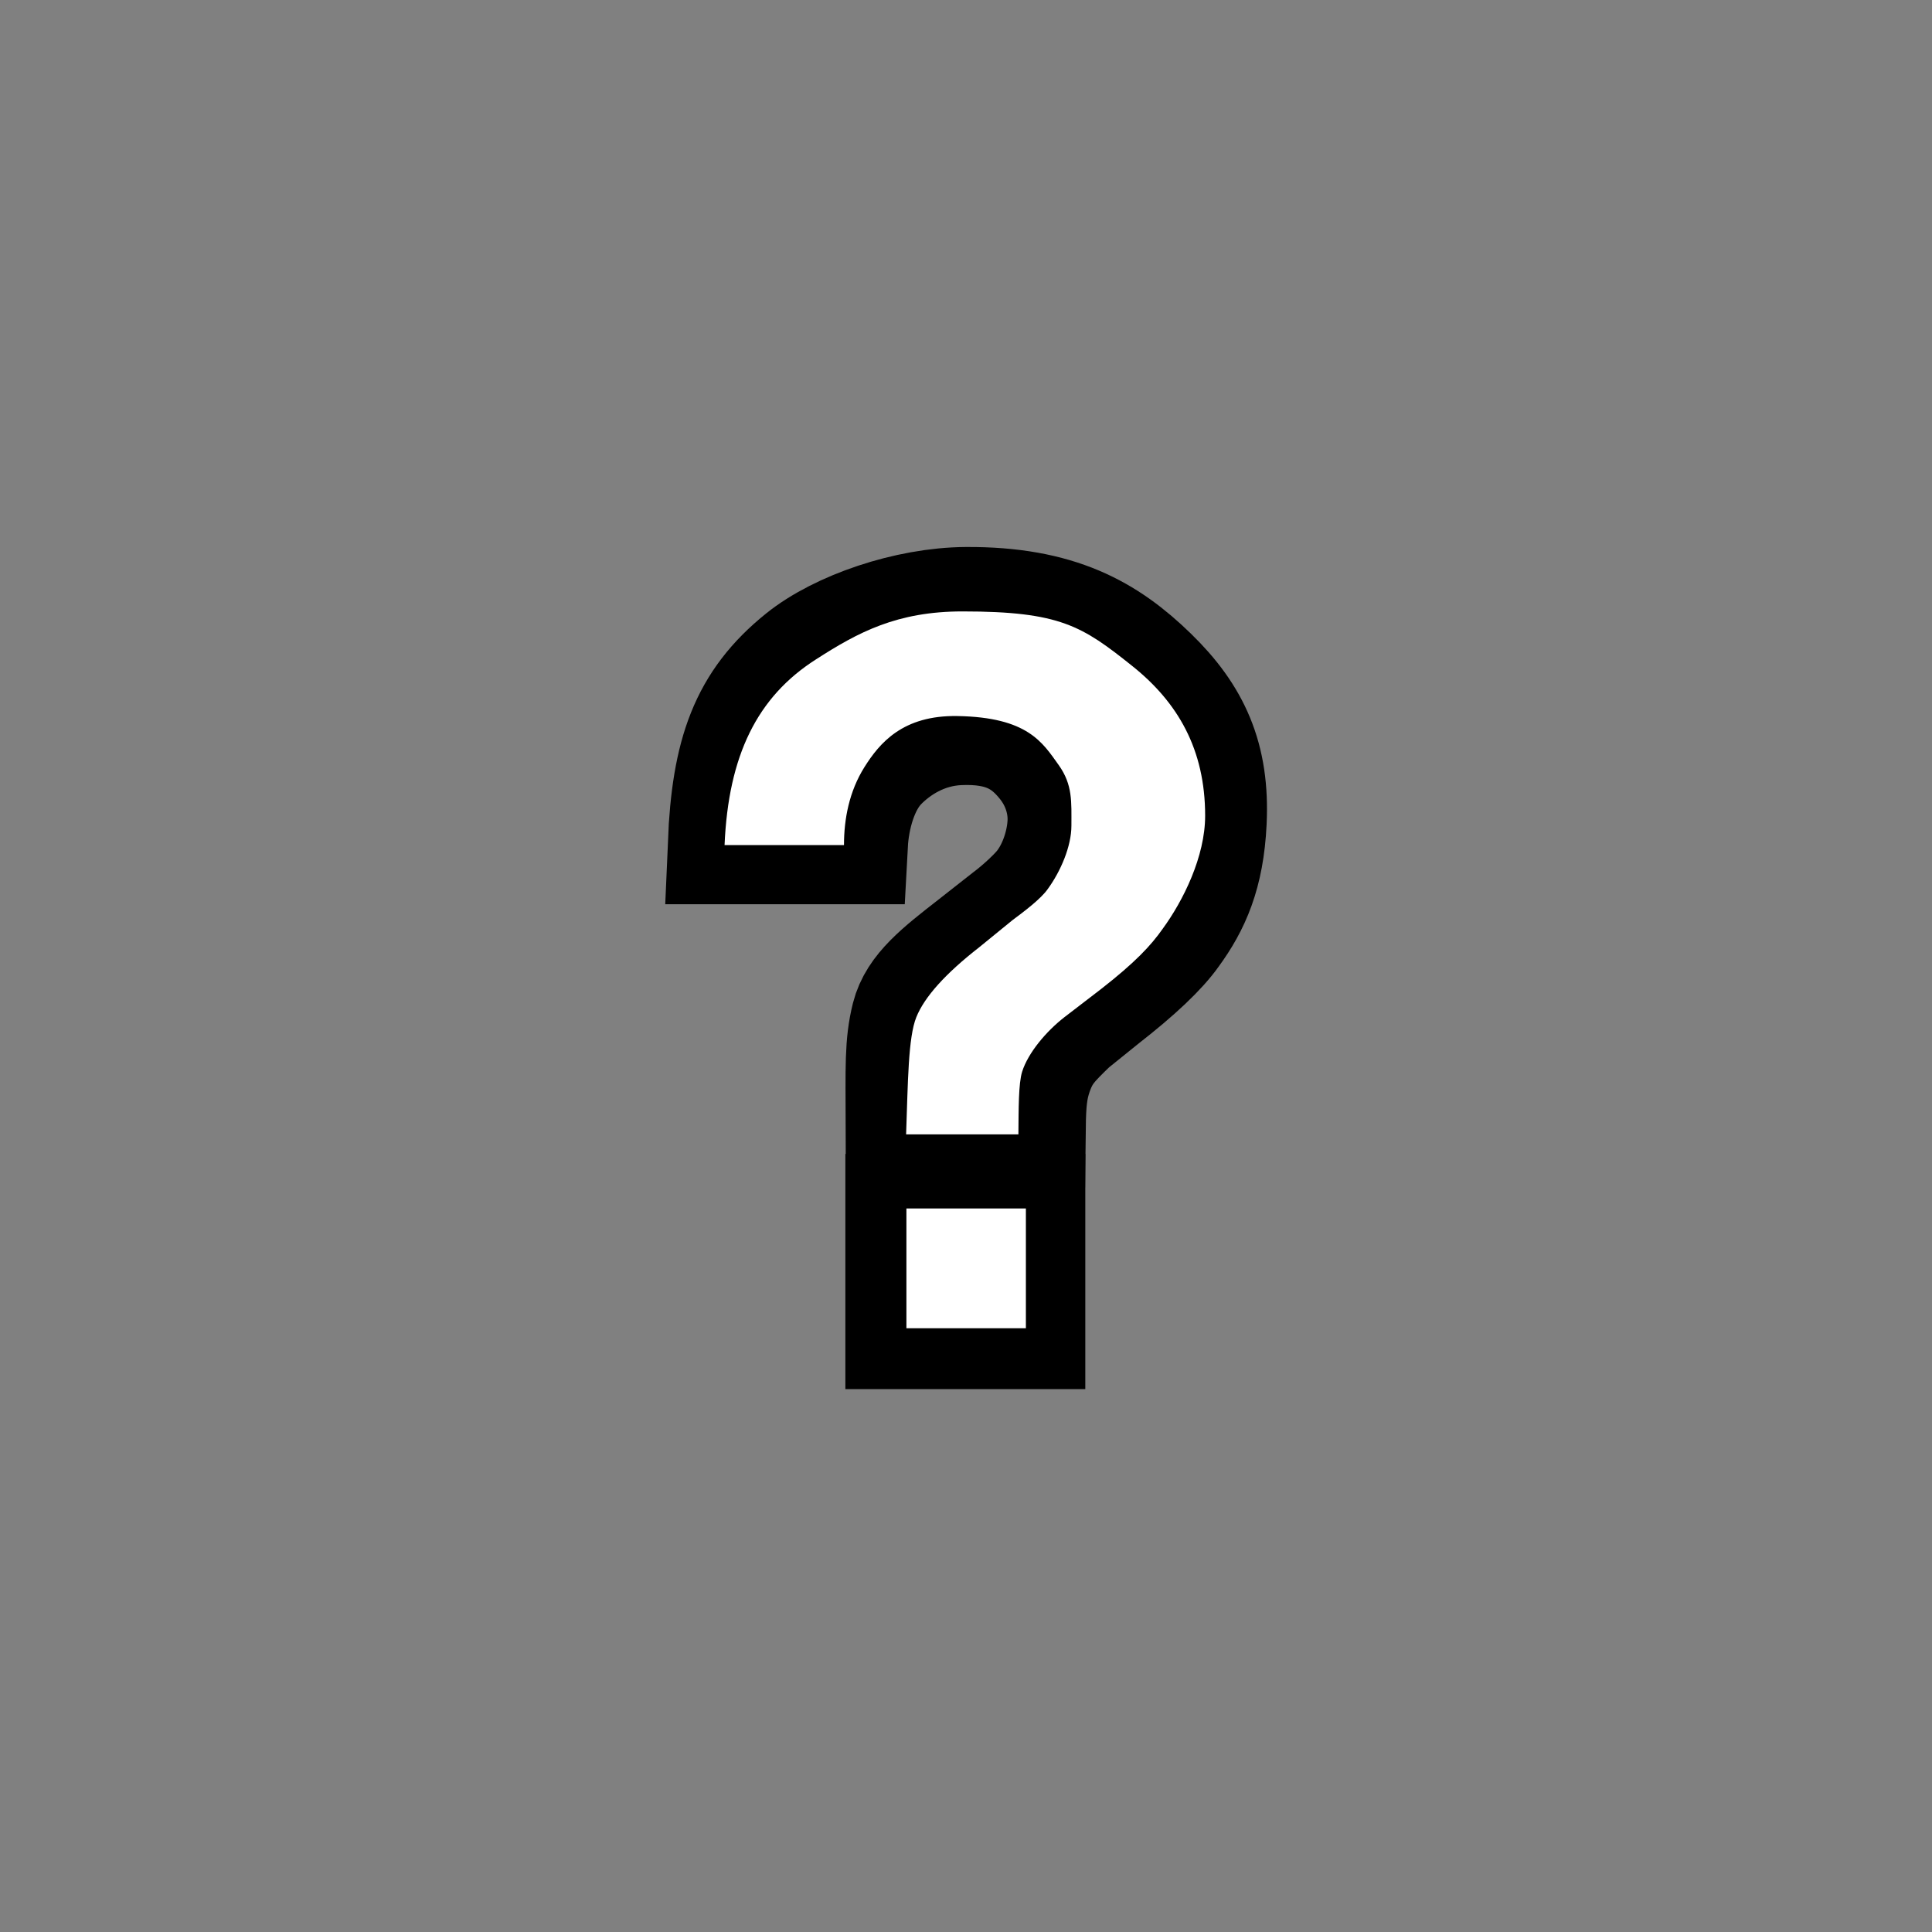 <svg height="32" viewBox="0 0 32 32" width="32" xmlns="http://www.w3.org/2000/svg"><rect x="0" y="0" width="32" height="32" fill="#808080" stroke="none"/><g fill="none" fill-rule="evenodd" transform="translate(12 10)"><path d="m2.752 9.863h2.474v2.395h-2.474z" stroke="#000" stroke-width="1.5"/><path d="m1.315.941c.606-.488 1.73-.875 2.686-.881 1.514-.009 2.311.456 3.026 1.151.688.669 1.004 1.352.953 2.4-.041.853-.267 1.348-.604 1.811-.198.281-.577.641-1.138 1.078l-.533.43c-.33.32-.474.463-.6.82-.094.266-.116.506-.121.922h-1.977c-.003-1.016-.019-1.375.09-1.813.107-.426.502-.734 1.063-1.171l.568-.446c.188-.14.494-.414.608-.581.208-.286.334-.682.351-1.025.016-.323-.081-.699-.344-1.027-.312-.39-.703-.638-1.465-.604-.601.027-1.061.333-1.342.622-.33.34-.474.904-.498 1.35h-1.977c.062-1.484.354-2.312 1.254-3.036z" stroke="#000" stroke-width="2"/><g fill="#fff" fill-rule="nonzero"><path d="m3.013 10.016h1.979v1.984h-1.979z"/><path d="m1.516.921c.697-.449 1.342-.794 2.426-.794 1.617 0 1.983.242 2.812.904.75.599 1.207 1.376 1.207 2.48 0 .677-.364 1.408-.702 1.871-.197.281-.459.56-1.02.998l-.612.47c-.3.234-.598.588-.697.9-.062.198-.058.623-.062 1.039h-1.86c.031-.88.034-1.605.169-1.941s.483-.723 1.044-1.16l.547-.446c.187-.14.475-.354.589-.521.208-.286.389-.701.389-1.045 0-.396.022-.676-.209-1.002-.27-.378-.516-.794-1.678-.814-.905-.016-1.291.447-1.542.847-.252.402-.338.858-.338 1.29h-1.978c.063-1.484.541-2.456 1.515-3.076"/></g></g></svg>